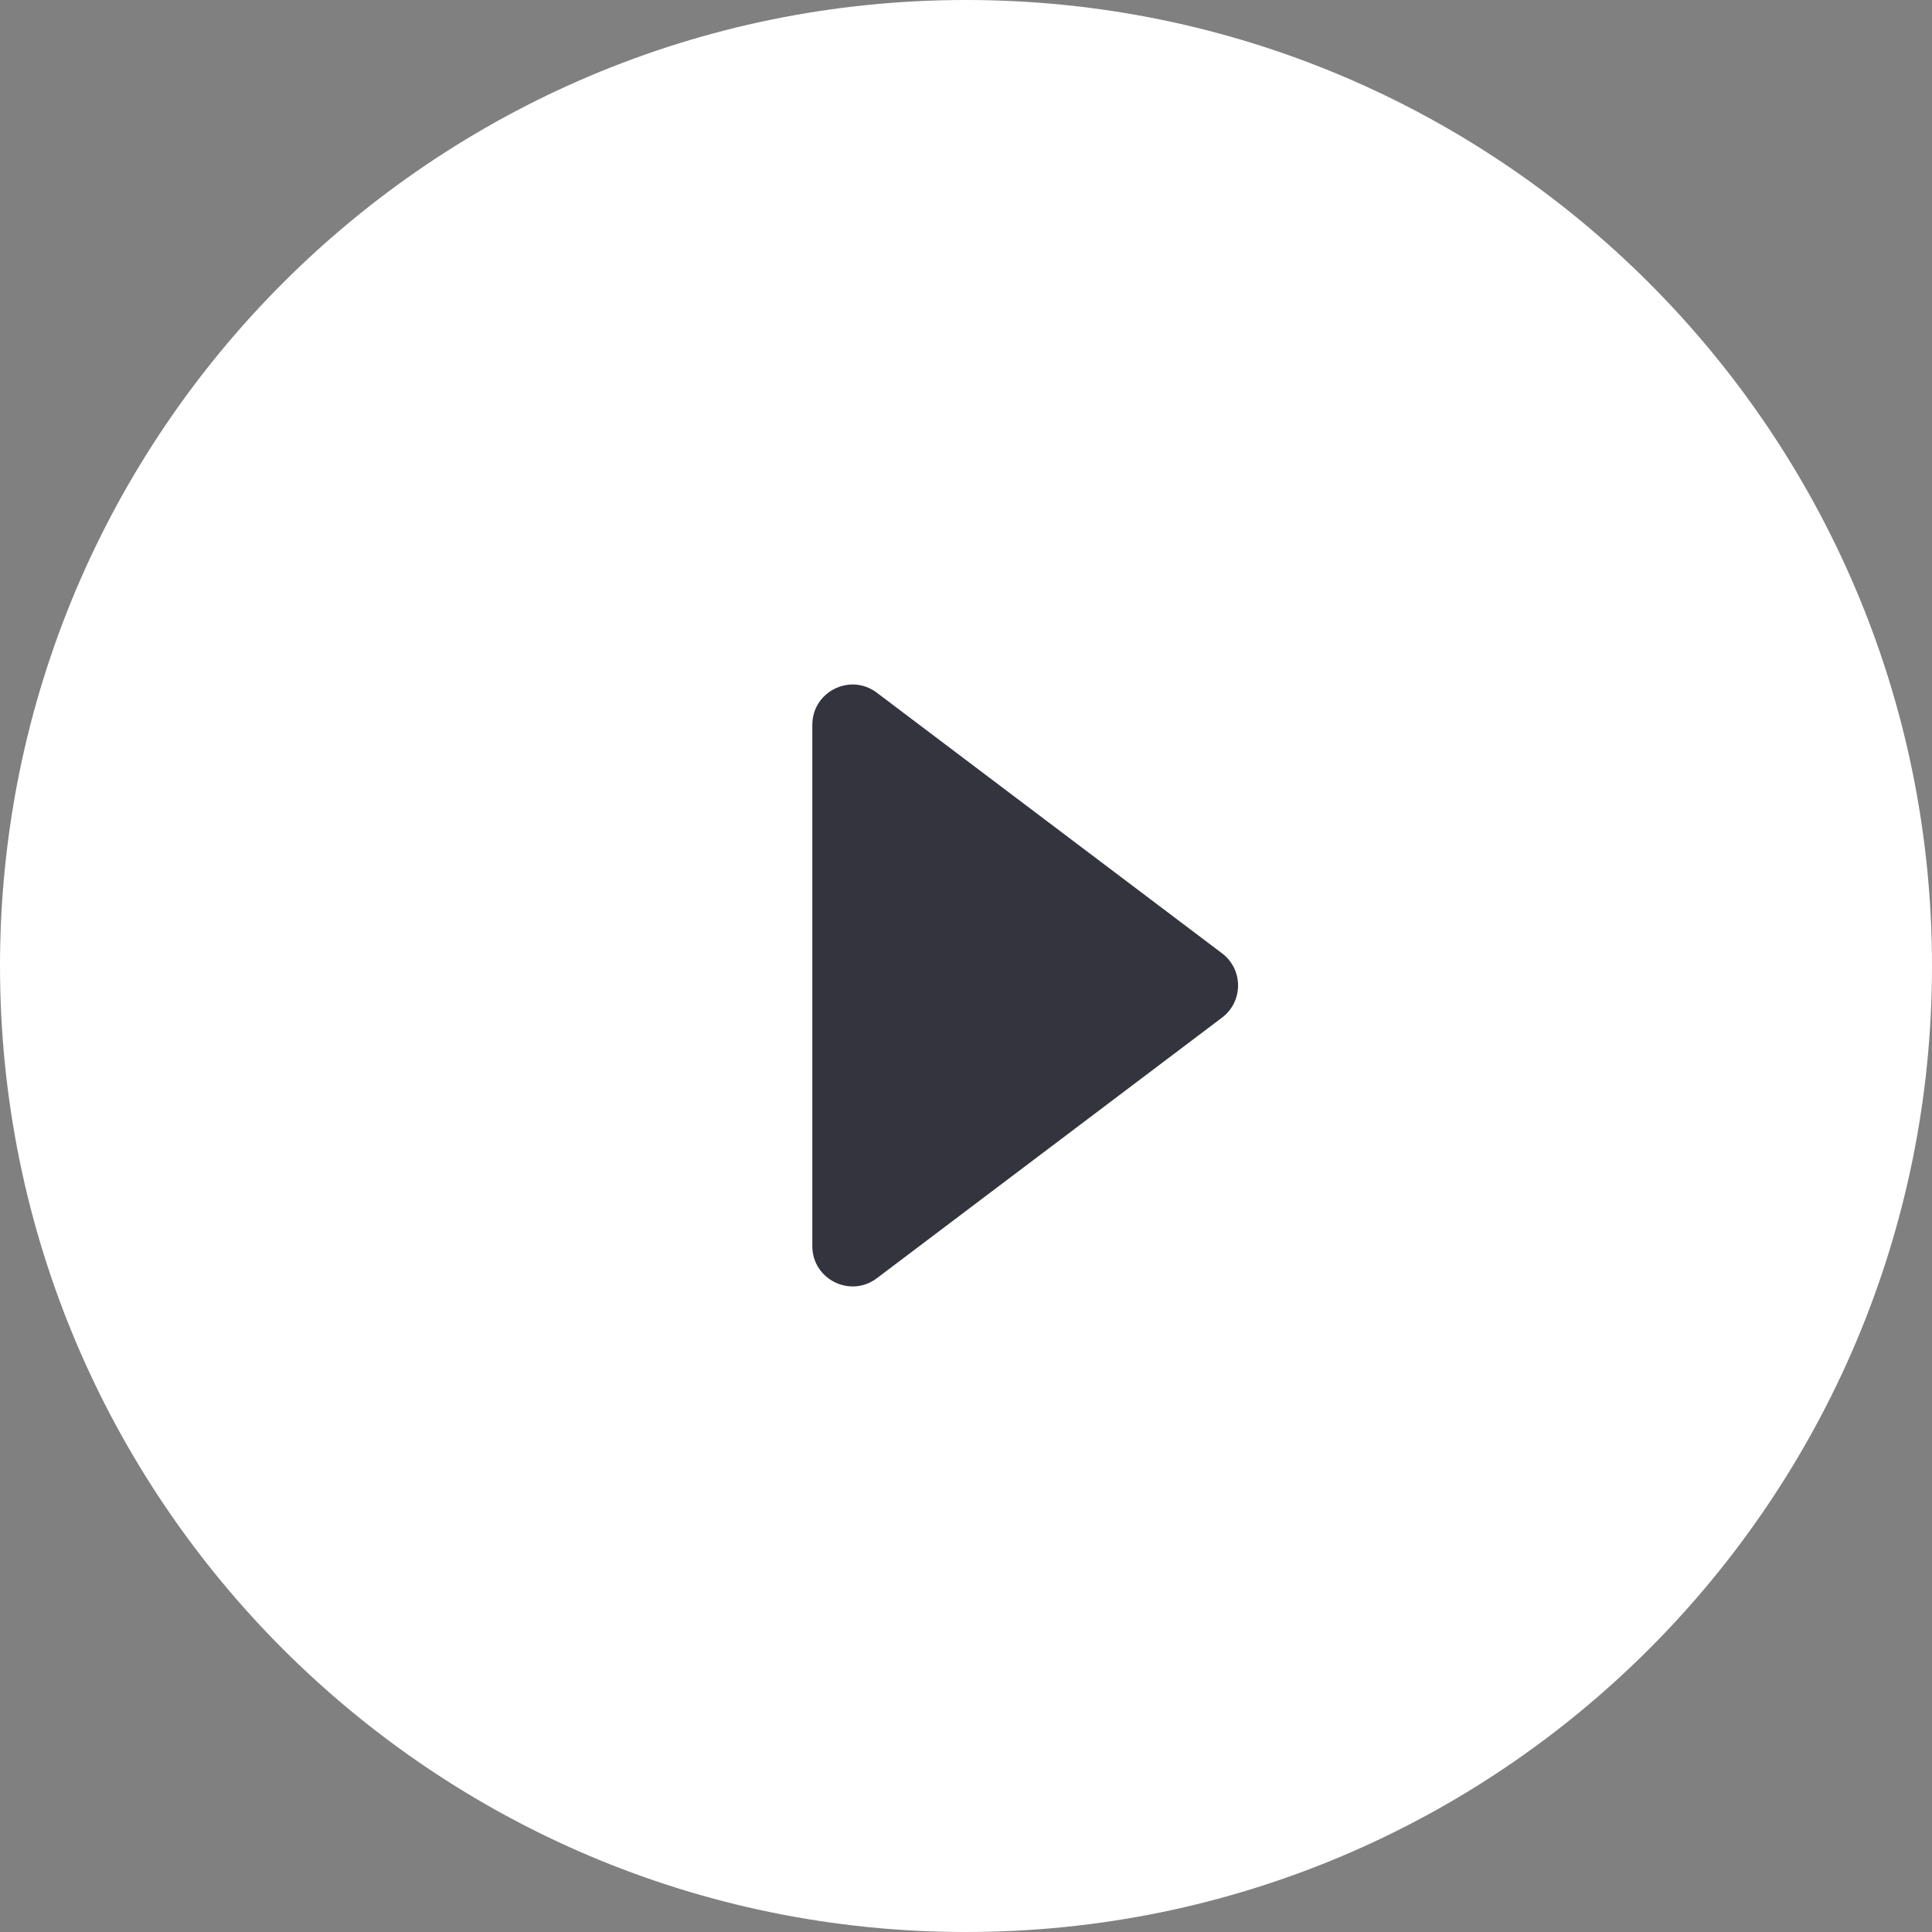 <svg width="96" height="96" viewBox="0 0 96 96" fill="none" xmlns="http://www.w3.org/2000/svg">
<rect x="0" y="0" width="96" height="96" fill="#808080" stroke="none"/>
<path fill-rule="evenodd" clip-rule="evenodd" d="M48 96C74.51 96 96 74.51 96 48C96 21.49 74.51 0 48 0C21.49 0 0 21.49 0 48C0 74.51 21.49 96 48 96Z" fill="white"/>
<path fill-rule="evenodd" clip-rule="evenodd" d="M43.569 63.515C42.252 64.51 40.364 63.57 40.364 61.919V36.016C40.364 34.365 42.252 33.425 43.569 34.42L60.724 47.371C61.784 48.172 61.784 49.763 60.724 50.564L43.569 63.515Z" fill="#34343F"/>
</svg>

